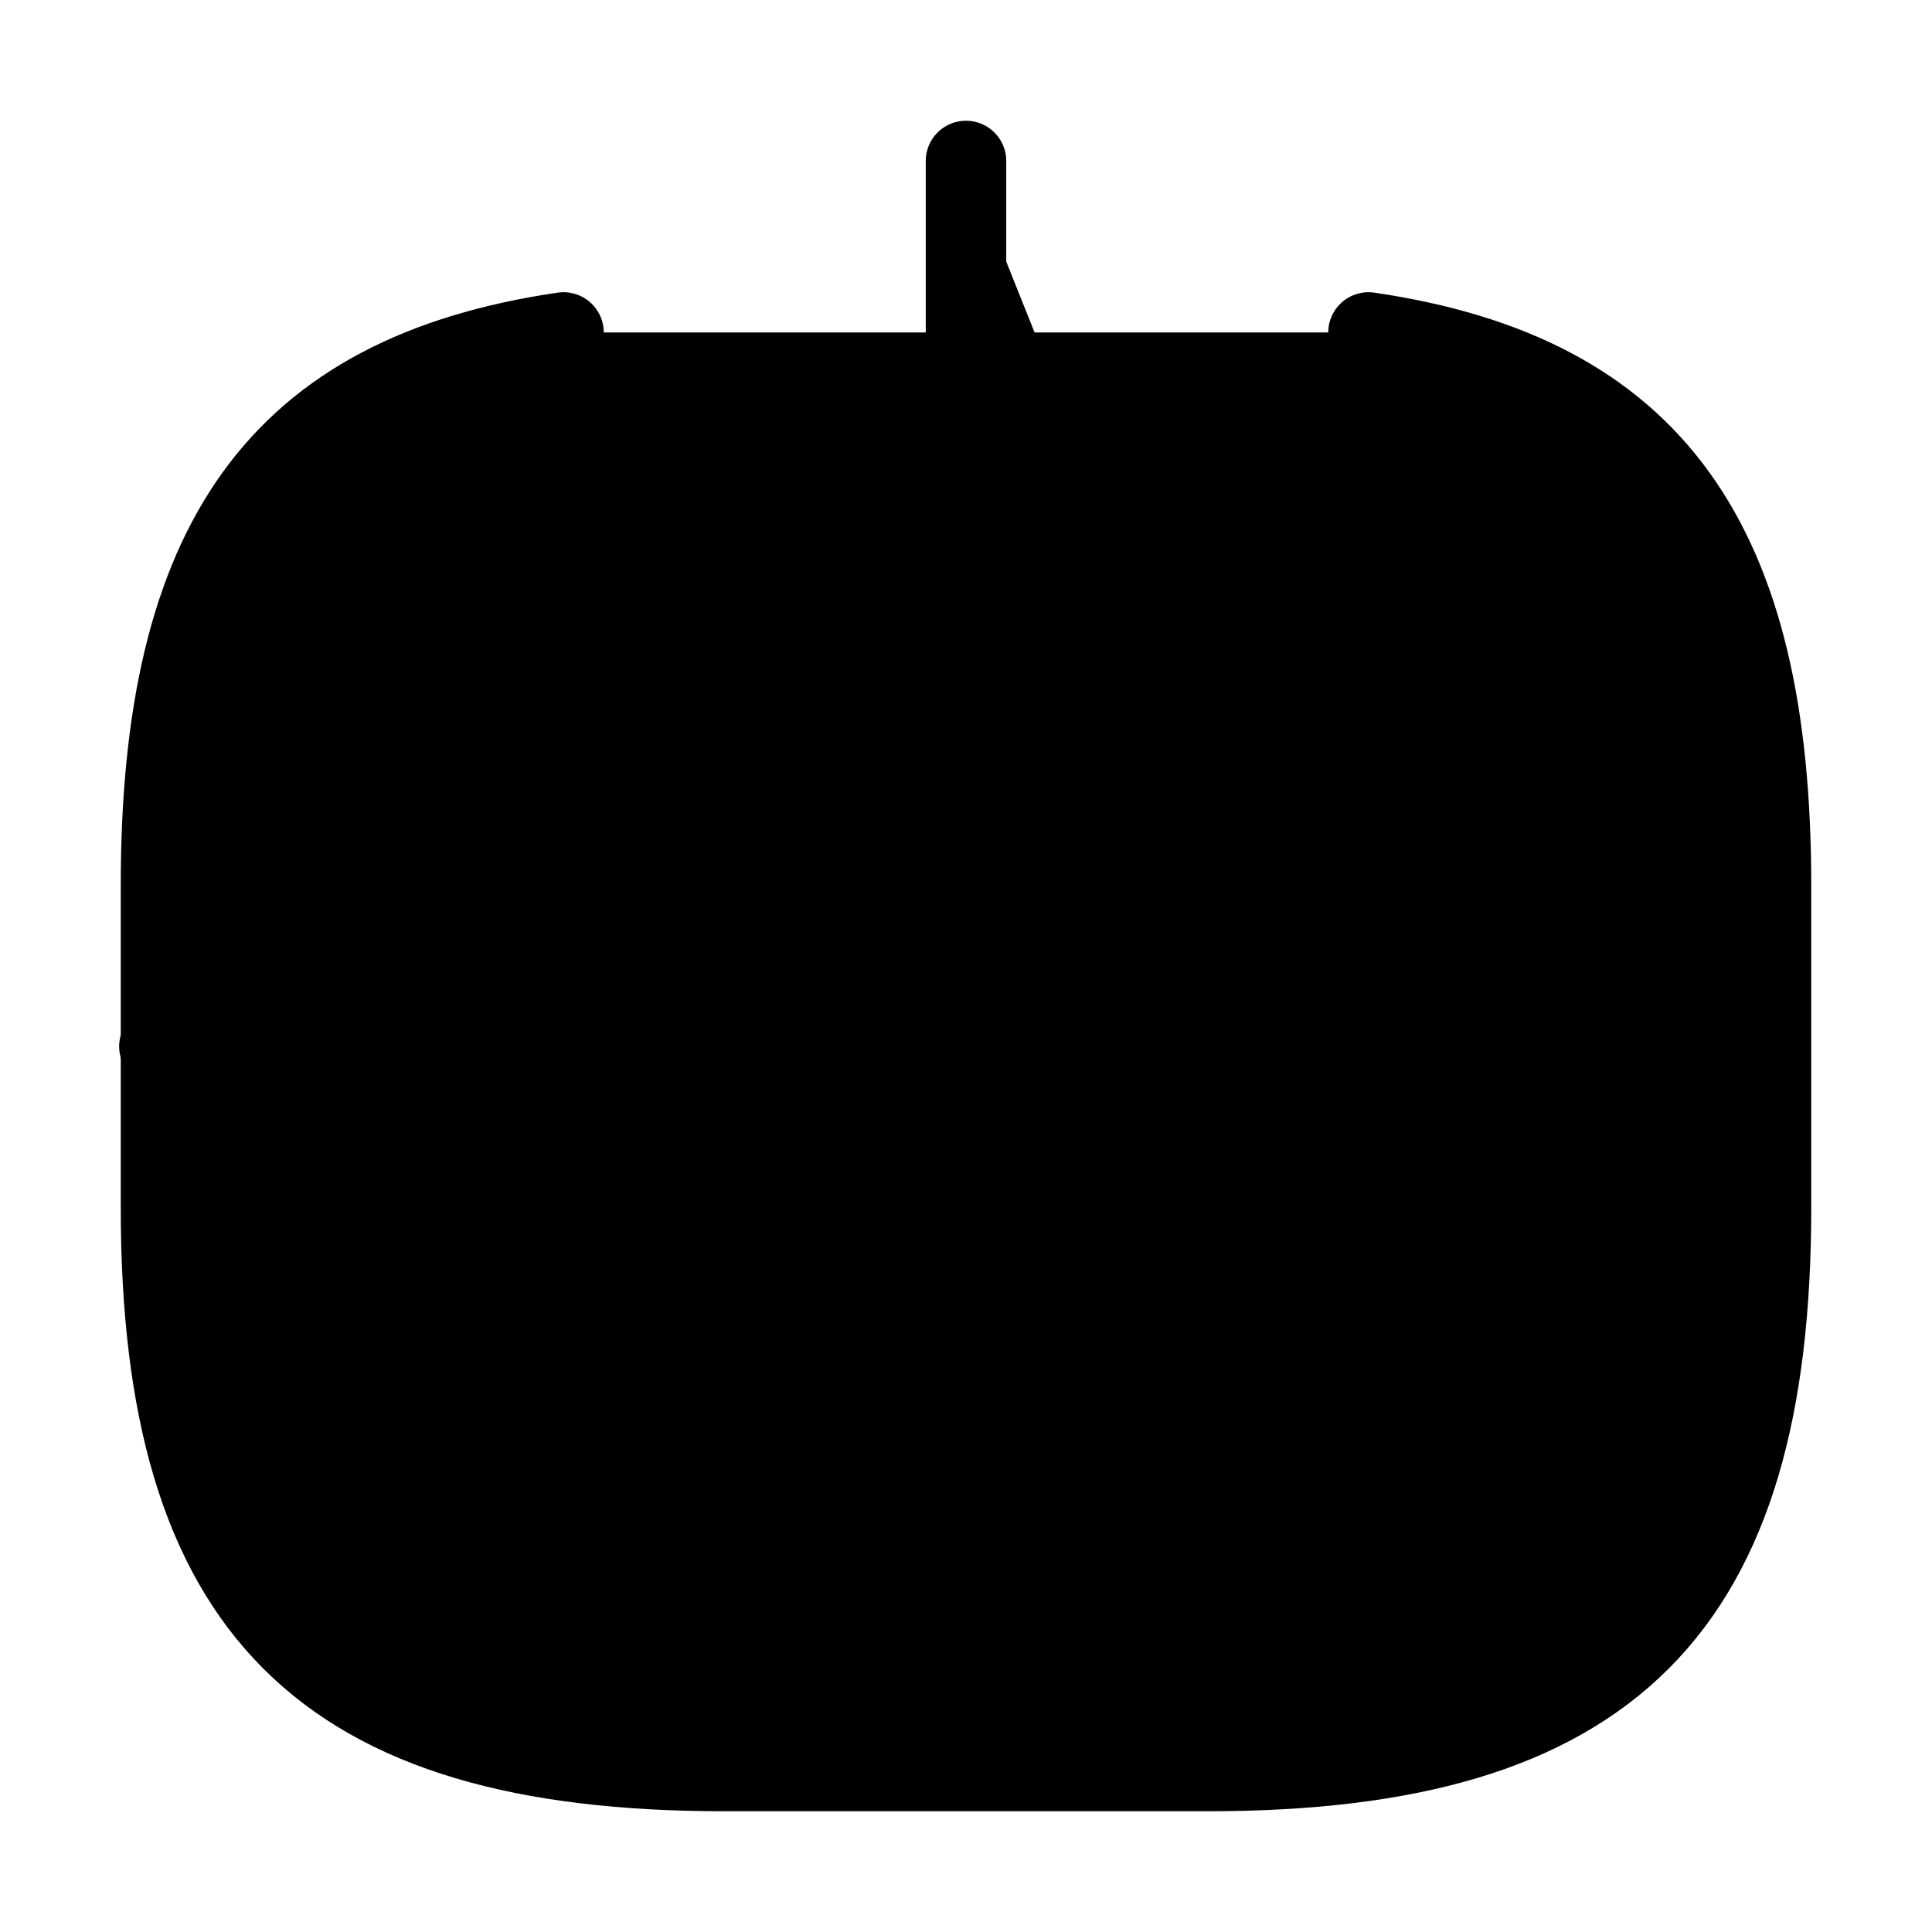 <svg width="24" height="24" viewBox="0 0 24 24" fill="currentColor" xmlns="http://www.w3.org/2000/svg">
    <path d="M7 4.13C3.46 4.65 2 6.73 2 11V15C2 20 4 22 9 22H15C20 22 22 20 22 15V11C22 6.73 20.54 4.65 17 4.13" stroke="currentColor" stroke-width="1" stroke-linecap="round" stroke-linejoin="round" />
    <path d="M12 2V9L14 7" stroke="currentColor" stroke-width="1" stroke-linecap="round" stroke-linejoin="round" />
    <path d="M1.98 13H6.39C6.77 13 7.11 13.21 7.28 13.55L8.45 15.89C8.79 16.57 9.48 17 10.24 17H13.77C14.53 17 15.22 16.57 15.56 15.89L16.73 13.55C16.9 13.21 17.25 13 17.62 13H21.98" stroke="currentColor" stroke-width="1" stroke-linecap="round" stroke-linejoin="round" />
    <path d="M12 9L10 7" stroke="currentColor" stroke-width="1" stroke-linecap="round" stroke-linejoin="round" />
</svg>
